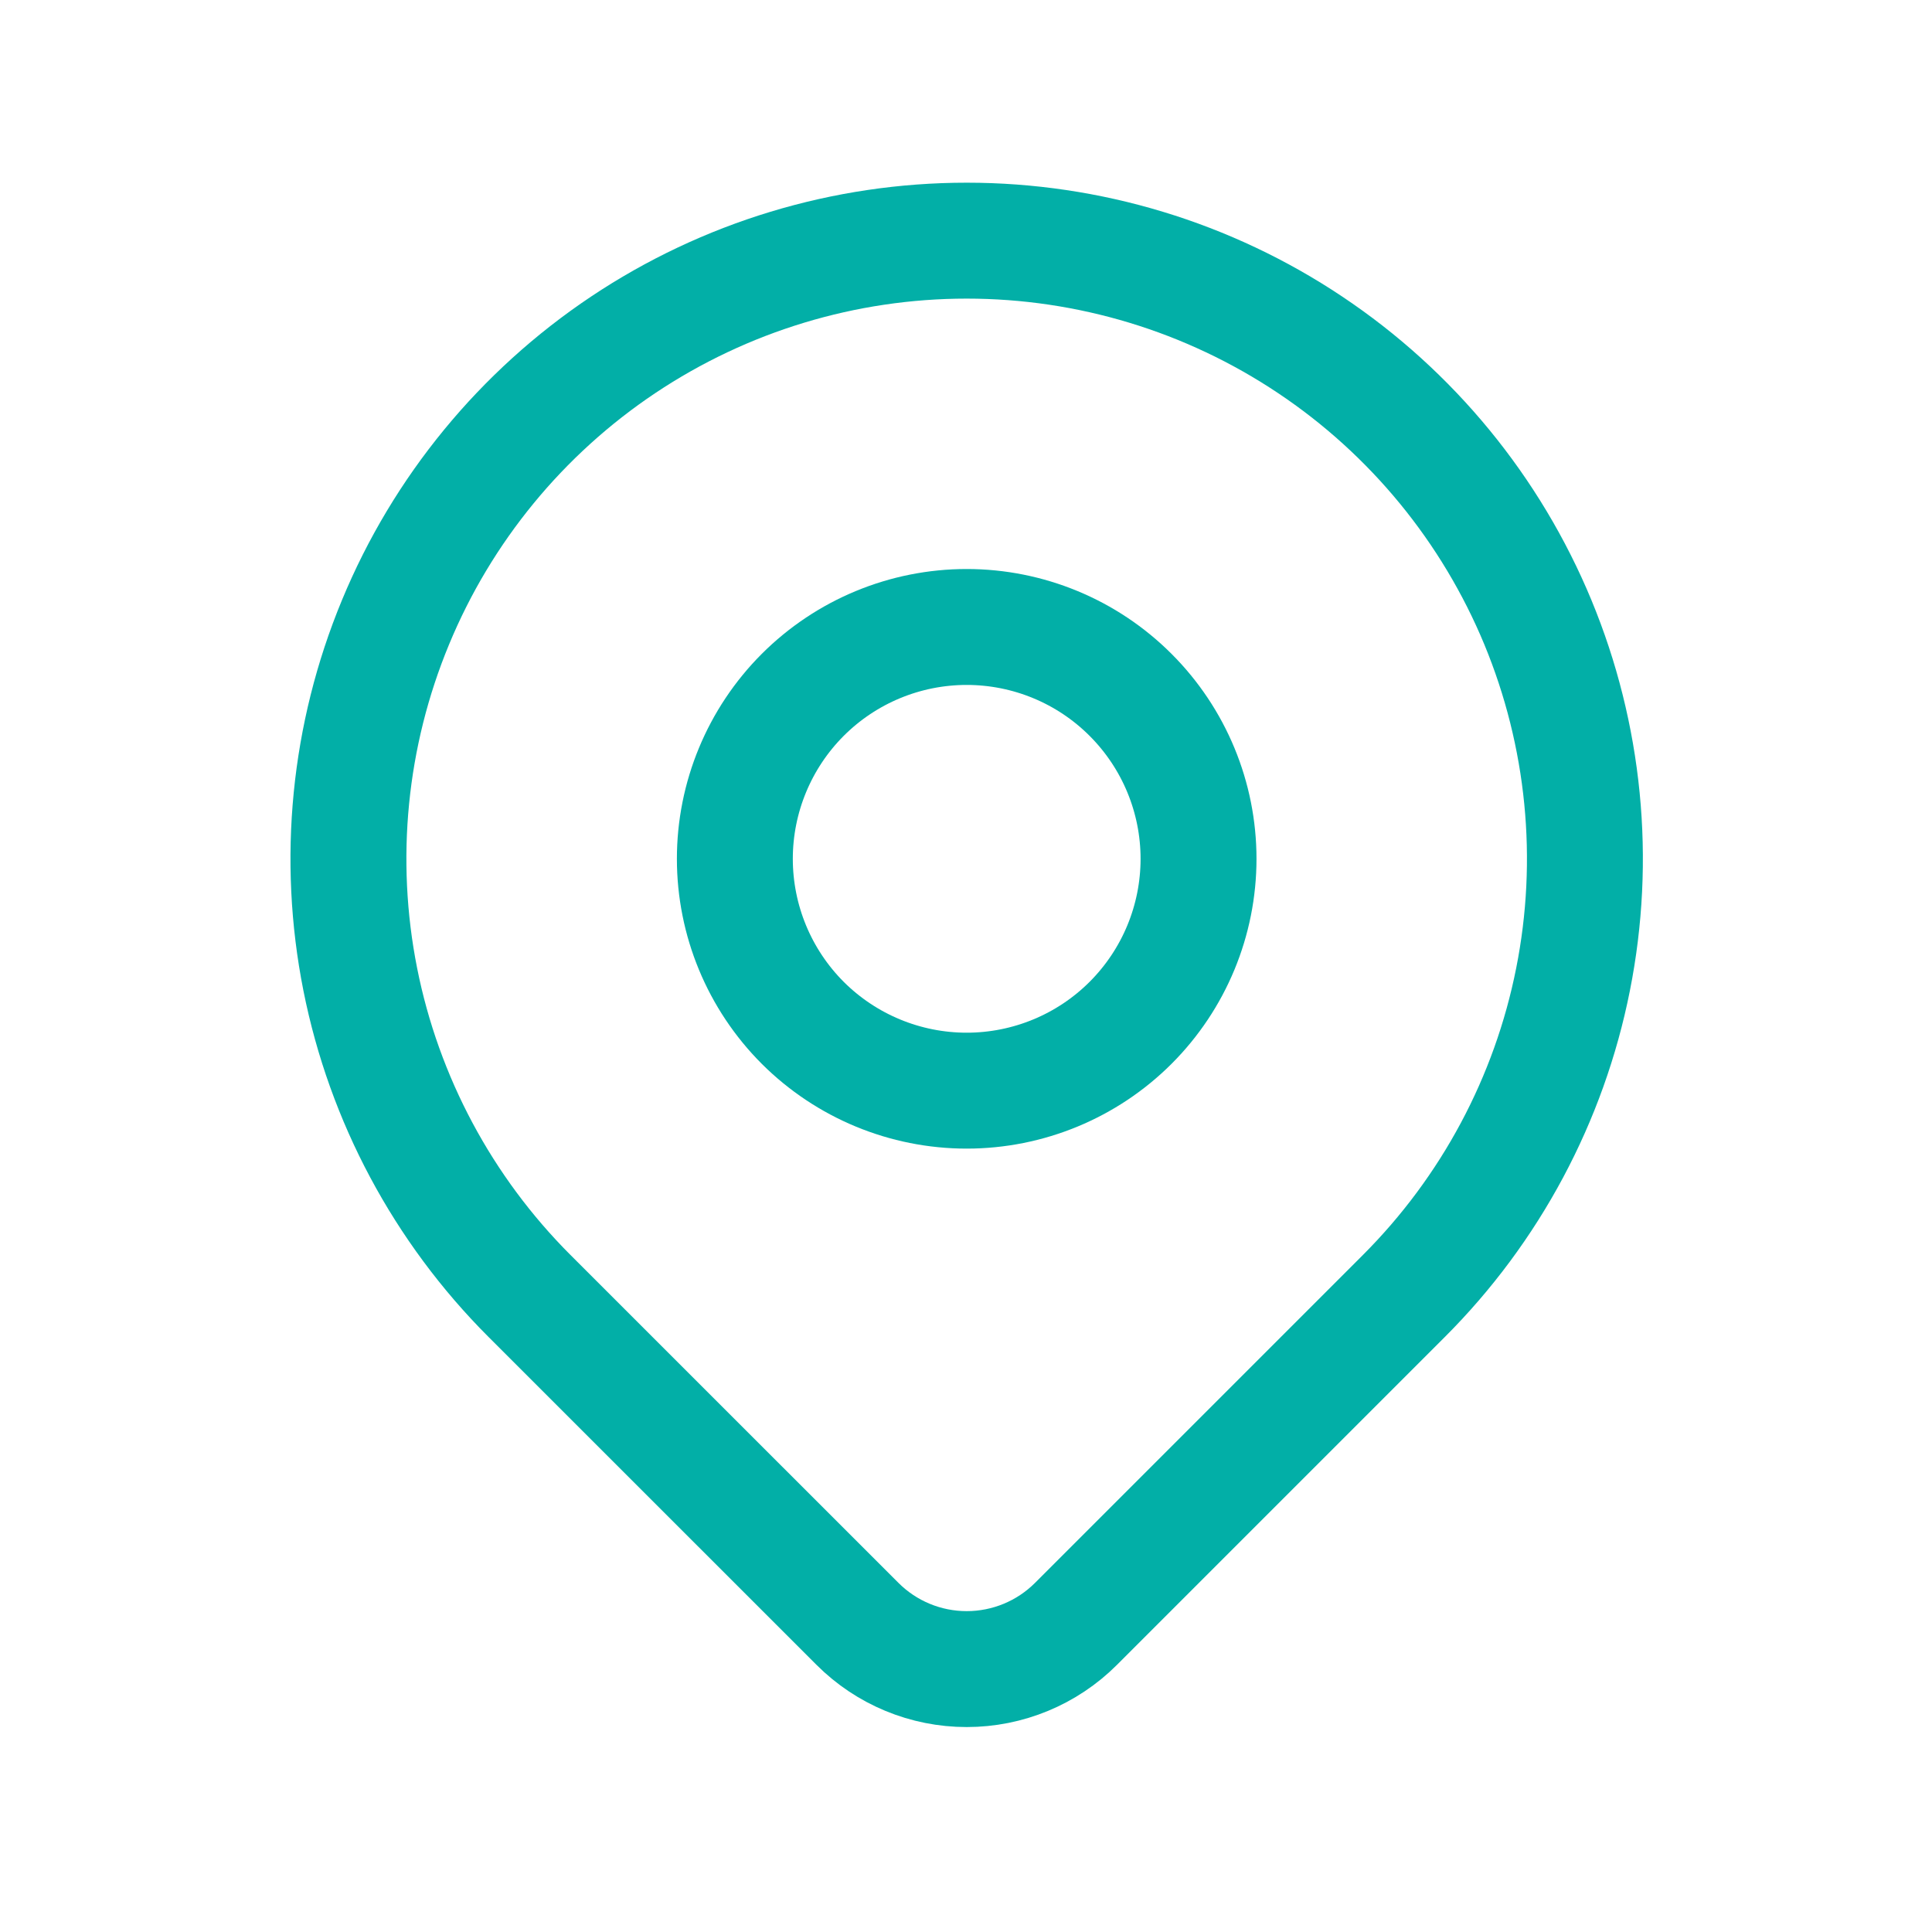 <svg width="25" height="25" viewBox="0 0 25 25" fill="none" xmlns="http://www.w3.org/2000/svg">
<g clip-path="url(#clip0_2_15080)">
<path d="M9.509 11.113C9.509 11.909 9.825 12.672 10.387 13.235C10.95 13.797 11.713 14.113 12.509 14.113C13.304 14.113 14.068 13.797 14.63 13.235C15.193 12.672 15.509 11.909 15.509 11.113C15.509 10.318 15.193 9.555 14.63 8.992C14.068 8.429 13.304 8.113 12.509 8.113C11.713 8.113 10.95 8.429 10.387 8.992C9.825 9.555 9.509 10.318 9.509 11.113Z" stroke="#02AFA7" stroke-width="1.5" stroke-linecap="round" stroke-linejoin="round"/>
<path d="M18.166 16.77L13.923 21.013C13.548 21.388 13.039 21.598 12.509 21.598C11.979 21.598 11.471 21.388 11.096 21.013L6.852 16.77C5.733 15.651 4.971 14.226 4.662 12.674C4.354 11.122 4.512 9.514 5.118 8.052C5.723 6.59 6.749 5.341 8.064 4.462C9.38 3.583 10.927 3.114 12.509 3.114C14.091 3.114 15.638 3.583 16.953 4.462C18.269 5.341 19.294 6.59 19.9 8.052C20.505 9.514 20.664 11.122 20.355 12.674C20.047 14.226 19.285 15.651 18.166 16.77Z" stroke="#02AFA7" stroke-width="1.5" stroke-linecap="round" stroke-linejoin="round"/>
</g>
<defs>
<clipPath id="clip0_2_15080">
<rect width="24" height="24" fill="white" transform="translate(0.509 0.113)"/>
</clipPath>
</defs>
</svg>
